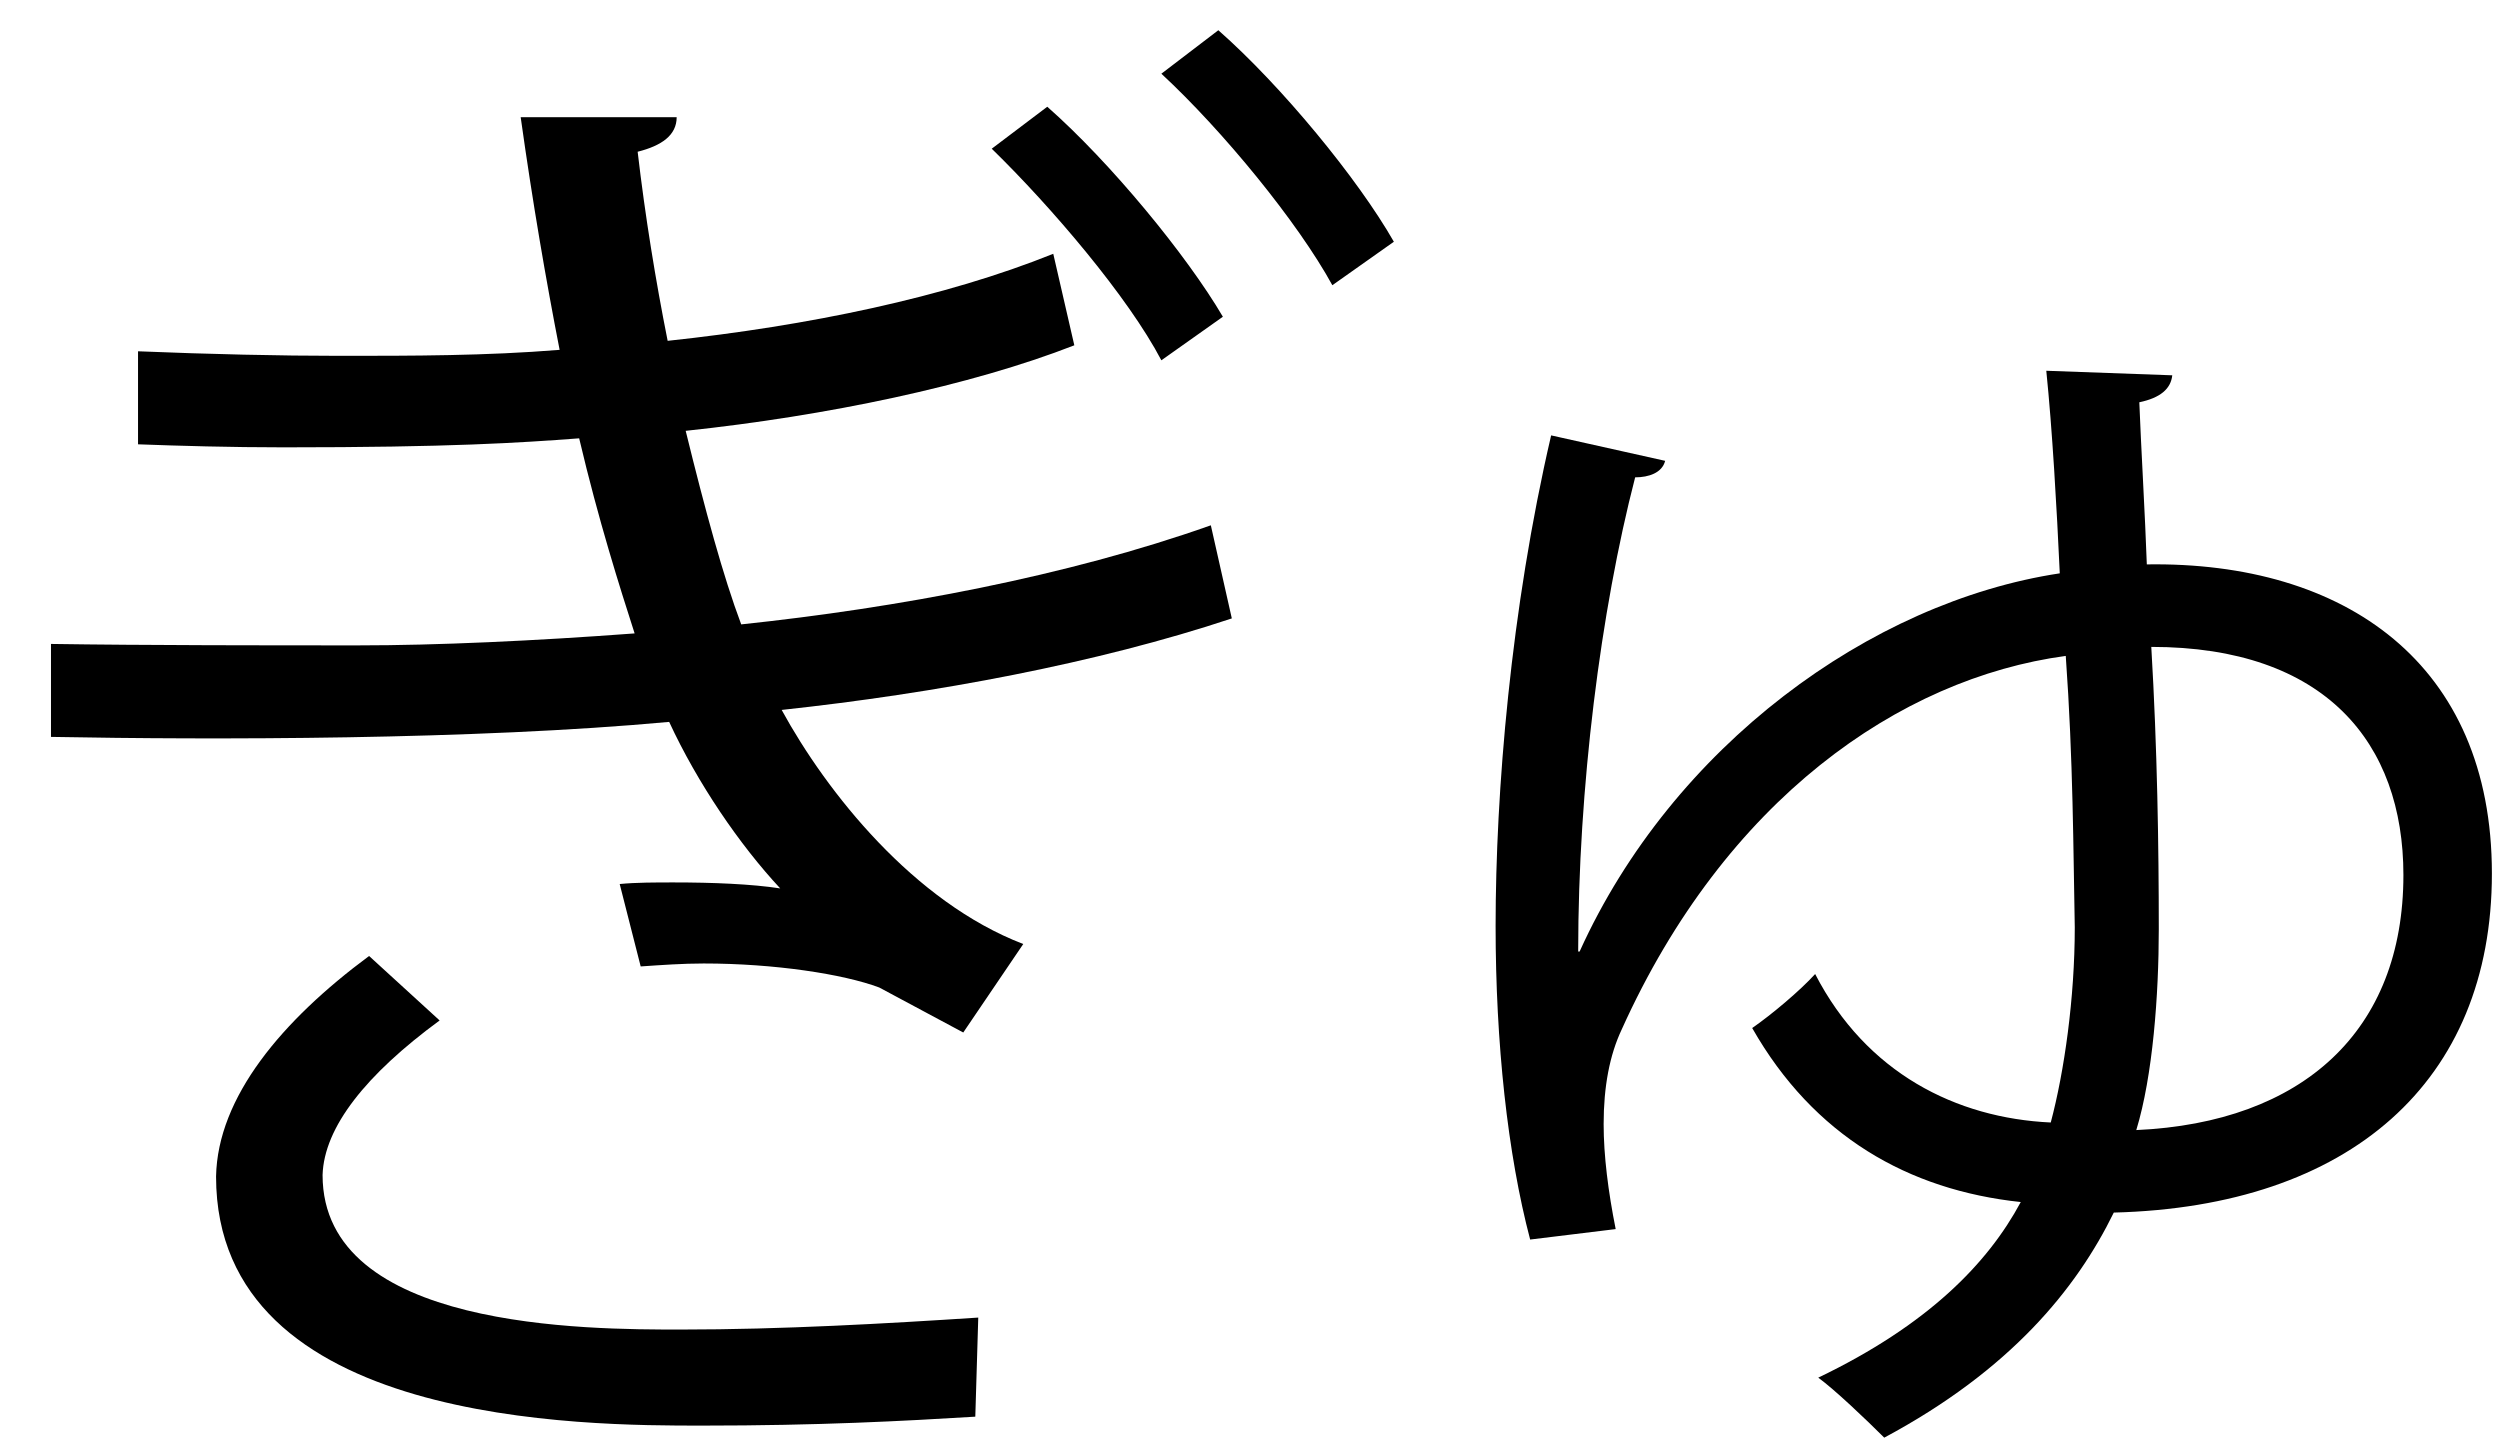 <?xml version="1.0" encoding="UTF-8" standalone="no"?>
<!DOCTYPE svg PUBLIC "-//W3C//DTD SVG 1.1//EN" "http://www.w3.org/Graphics/SVG/1.1/DTD/svg11.dtd">
<svg width="100%" height="100%" viewBox="0 0 33 19" version="1.1" xmlns="http://www.w3.org/2000/svg" xmlns:xlink="http://www.w3.org/1999/xlink" xml:space="preserve" xmlns:serif="http://www.serif.com/" style="fill-rule:evenodd;clip-rule:evenodd;stroke-linejoin:round;stroke-miterlimit:2;">
    <g transform="matrix(1,0,0,1,-152,-609)">
        <g id="gyu">
            <g transform="matrix(1,0,0,1,168.082,627.818)">
                <path d="M0,-18.419C0.832,-17.687 1.842,-16.459 2.317,-15.627L1.505,-15.053C1.05,-15.884 0.06,-17.093 -0.752,-17.845L0,-18.419ZM-2.258,-17.409C-1.426,-16.677 -0.416,-15.448 0.06,-14.637L-0.752,-14.062C-1.188,-14.894 -2.198,-16.082 -2.991,-16.855L-2.258,-17.409ZM-3.208,-0.118C-4.159,-0.06 -5.268,0 -6.813,0C-8.358,0 -13.23,0 -13.23,-3.288C-13.21,-4.337 -12.359,-5.348 -11.21,-6.199L-10.279,-5.348C-11.25,-4.635 -11.804,-3.941 -11.824,-3.308C-11.824,-1.268 -8.338,-1.268 -7.09,-1.268C-5.764,-1.268 -4.377,-1.347 -3.169,-1.426L-3.208,-0.118ZM0.178,-10.655C-1.604,-10.062 -3.743,-9.665 -5.764,-9.447C-5.169,-8.358 -4.021,-6.912 -2.575,-6.357L-3.367,-5.189L-4.476,-5.783C-4.951,-5.961 -5.862,-6.1 -6.793,-6.1C-7.071,-6.1 -7.348,-6.08 -7.625,-6.061L-7.902,-7.149C-7.685,-7.17 -7.427,-7.17 -7.189,-7.17C-6.674,-7.17 -6.16,-7.149 -5.783,-7.091C-6.318,-7.665 -6.873,-8.477 -7.249,-9.289C-9.824,-9.051 -13.27,-9.051 -15.409,-9.091L-15.409,-10.318C-14.181,-10.299 -12.498,-10.299 -11.349,-10.299C-10.319,-10.299 -9.031,-10.358 -7.705,-10.457C-7.902,-11.071 -8.18,-11.942 -8.437,-13.032C-9.229,-12.973 -10.121,-12.913 -12.339,-12.913C-13.032,-12.913 -13.726,-12.933 -14.26,-12.953L-14.26,-14.181C-13.31,-14.142 -12.378,-14.121 -11.606,-14.121C-10.636,-14.121 -9.665,-14.121 -8.695,-14.2C-8.873,-15.111 -9.051,-16.142 -9.209,-17.271L-7.15,-17.271C-7.15,-17.033 -7.348,-16.895 -7.665,-16.815C-7.566,-15.964 -7.427,-15.111 -7.269,-14.319C-5.407,-14.518 -3.604,-14.894 -2.179,-15.468L-1.901,-14.26C-3.268,-13.726 -5.169,-13.329 -7.031,-13.131C-6.773,-12.081 -6.536,-11.21 -6.298,-10.576C-4.238,-10.794 -2,-11.21 -0.099,-11.884L0.178,-10.655Z" style="fill-rule:nonzero;"/>
            </g>
            <g transform="matrix(1,0,0,1,180.397,624.332)">
                <path d="M0,-6.793C0.08,-5.446 0.099,-4.139 0.099,-3.069C0.099,-2.198 0.02,-1.128 -0.198,-0.415C2,-0.515 3.328,-1.723 3.328,-3.782C3.328,-5.525 2.298,-6.793 0,-6.793M-7.546,-2.772C-6.318,-5.485 -3.704,-7.387 -1.208,-7.764C-1.248,-8.635 -1.307,-9.665 -1.386,-10.438L0.277,-10.378C0.258,-10.199 0.119,-10.08 -0.158,-10.022C-0.139,-9.506 -0.079,-8.477 -0.059,-7.882C2.555,-7.922 4.496,-6.575 4.496,-3.802C4.496,-1.049 2.615,0.595 -0.495,0.674C-0.99,1.685 -1.861,2.754 -3.525,3.645C-3.763,3.407 -4.179,3.011 -4.396,2.853C-2.951,2.159 -2.159,1.348 -1.723,0.535C-3.208,0.377 -4.456,-0.336 -5.268,-1.762C-5.011,-1.94 -4.634,-2.257 -4.437,-2.475C-3.763,-1.168 -2.575,-0.573 -1.327,-0.515C-1.148,-1.188 -1.01,-2.158 -1.01,-3.089C-1.03,-4.1 -1.03,-5.287 -1.129,-6.674C-3.327,-6.377 -5.625,-4.772 -6.991,-1.742C-7.15,-1.405 -7.229,-0.989 -7.229,-0.494C-7.229,-0.078 -7.169,0.396 -7.07,0.892L-8.199,1.03C-8.497,-0.099 -8.655,-1.564 -8.655,-3.108C-8.655,-4.872 -8.457,-7.288 -7.922,-9.585L-6.417,-9.249C-6.457,-9.09 -6.635,-9.031 -6.813,-9.031C-7.269,-7.269 -7.565,-4.931 -7.565,-2.772L-7.546,-2.772Z" style="fill-rule:nonzero;"/>
            </g>
        </g>
    </g>
</svg>
